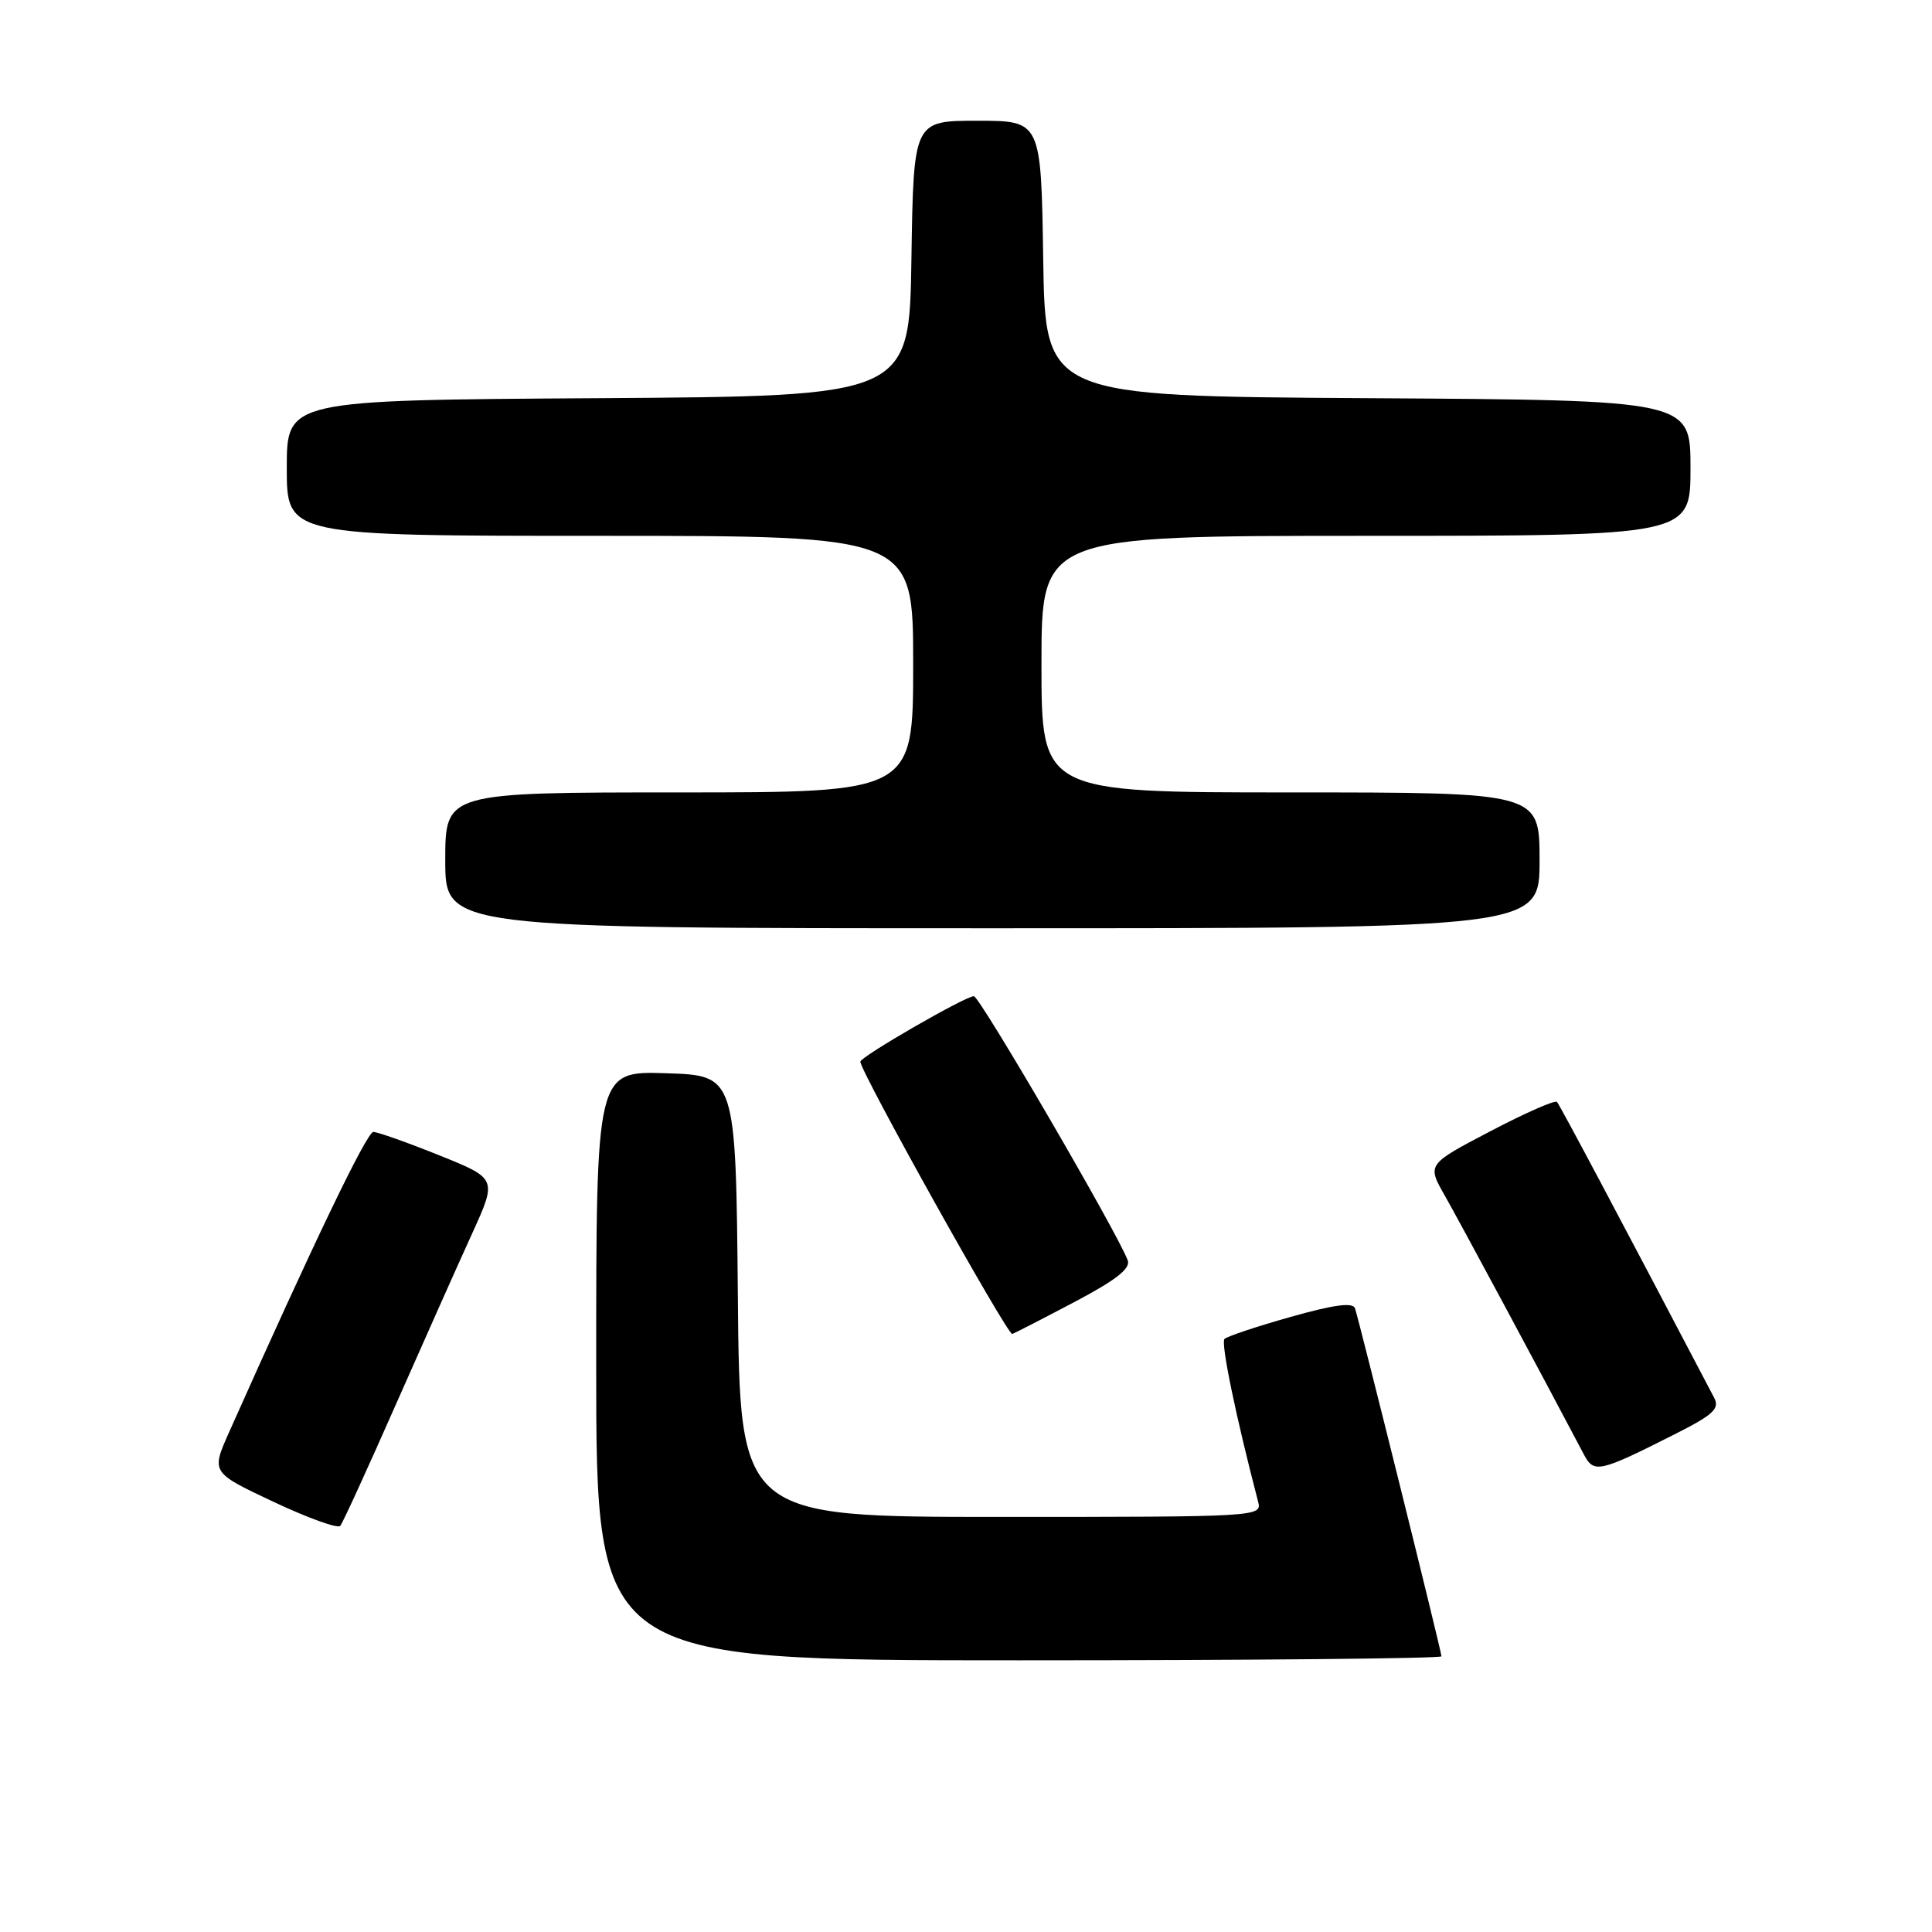<?xml version="1.0" encoding="UTF-8" standalone="no"?>
<!DOCTYPE svg PUBLIC "-//W3C//DTD SVG 1.1//EN" "http://www.w3.org/Graphics/SVG/1.1/DTD/svg11.dtd" >
<svg xmlns="http://www.w3.org/2000/svg" xmlns:xlink="http://www.w3.org/1999/xlink" version="1.1" viewBox="0 0 256 256">
 <g >
 <path fill="currentColor"
d=" M 191.00 219.47 C 191.00 218.82 180.10 174.98 179.54 173.35 C 179.26 172.54 176.73 172.88 171.01 174.50 C 166.53 175.76 162.59 177.08 162.25 177.42 C 161.74 177.93 163.76 187.71 166.71 198.99 C 167.23 200.97 166.80 201.00 132.63 201.00 C 98.03 201.00 98.03 201.00 97.77 171.75 C 97.50 142.50 97.50 142.50 88.25 142.21 C 79.00 141.92 79.00 141.92 79.00 180.96 C 79.00 220.00 79.00 220.00 135.00 220.00 C 165.80 220.00 191.00 219.76 191.00 219.47 Z  M 52.45 186.11 C 56.19 177.65 60.73 167.45 62.56 163.45 C 65.87 156.17 65.87 156.17 58.19 153.08 C 53.96 151.38 50.04 149.99 49.47 149.99 C 48.60 150.00 41.45 164.89 30.34 189.81 C 27.98 195.11 27.98 195.11 36.24 199.00 C 40.78 201.14 44.76 202.57 45.08 202.19 C 45.41 201.81 48.72 194.57 52.45 186.11 Z  M 221.94 190.03 C 227.02 187.47 227.89 186.66 227.14 185.22 C 214.74 161.58 206.67 146.40 206.31 146.01 C 206.05 145.73 202.07 147.49 197.47 149.90 C 189.09 154.29 189.09 154.29 191.43 158.40 C 193.32 161.71 204.48 182.48 209.87 192.72 C 211.21 195.26 211.88 195.11 221.94 190.03 Z  M 142.41 172.50 C 147.87 169.62 149.84 168.08 149.43 167.00 C 148.06 163.32 129.81 132.00 129.04 132.00 C 127.91 132.00 114.00 140.02 114.00 140.68 C 114.00 141.99 133.53 176.99 134.13 176.76 C 134.51 176.62 138.24 174.70 142.41 172.50 Z  M 204.00 114.00 C 204.00 105.00 204.00 105.00 171.00 105.00 C 138.00 105.00 138.00 105.00 138.00 88.00 C 138.00 71.00 138.00 71.00 181.00 71.00 C 224.00 71.00 224.00 71.00 224.00 62.01 C 224.00 53.02 224.00 53.02 181.25 52.76 C 138.50 52.50 138.50 52.50 138.23 34.25 C 137.95 16.00 137.95 16.00 129.50 16.00 C 121.05 16.00 121.05 16.00 120.77 34.25 C 120.50 52.50 120.50 52.50 79.25 52.76 C 38.00 53.02 38.00 53.02 38.00 62.01 C 38.00 71.00 38.00 71.00 79.50 71.00 C 121.00 71.00 121.00 71.00 121.00 88.00 C 121.00 105.00 121.00 105.00 90.00 105.00 C 59.00 105.00 59.00 105.00 59.00 114.00 C 59.00 123.00 59.00 123.00 131.50 123.00 C 204.00 123.00 204.00 123.00 204.00 114.00 Z "/>
</g>
</svg>